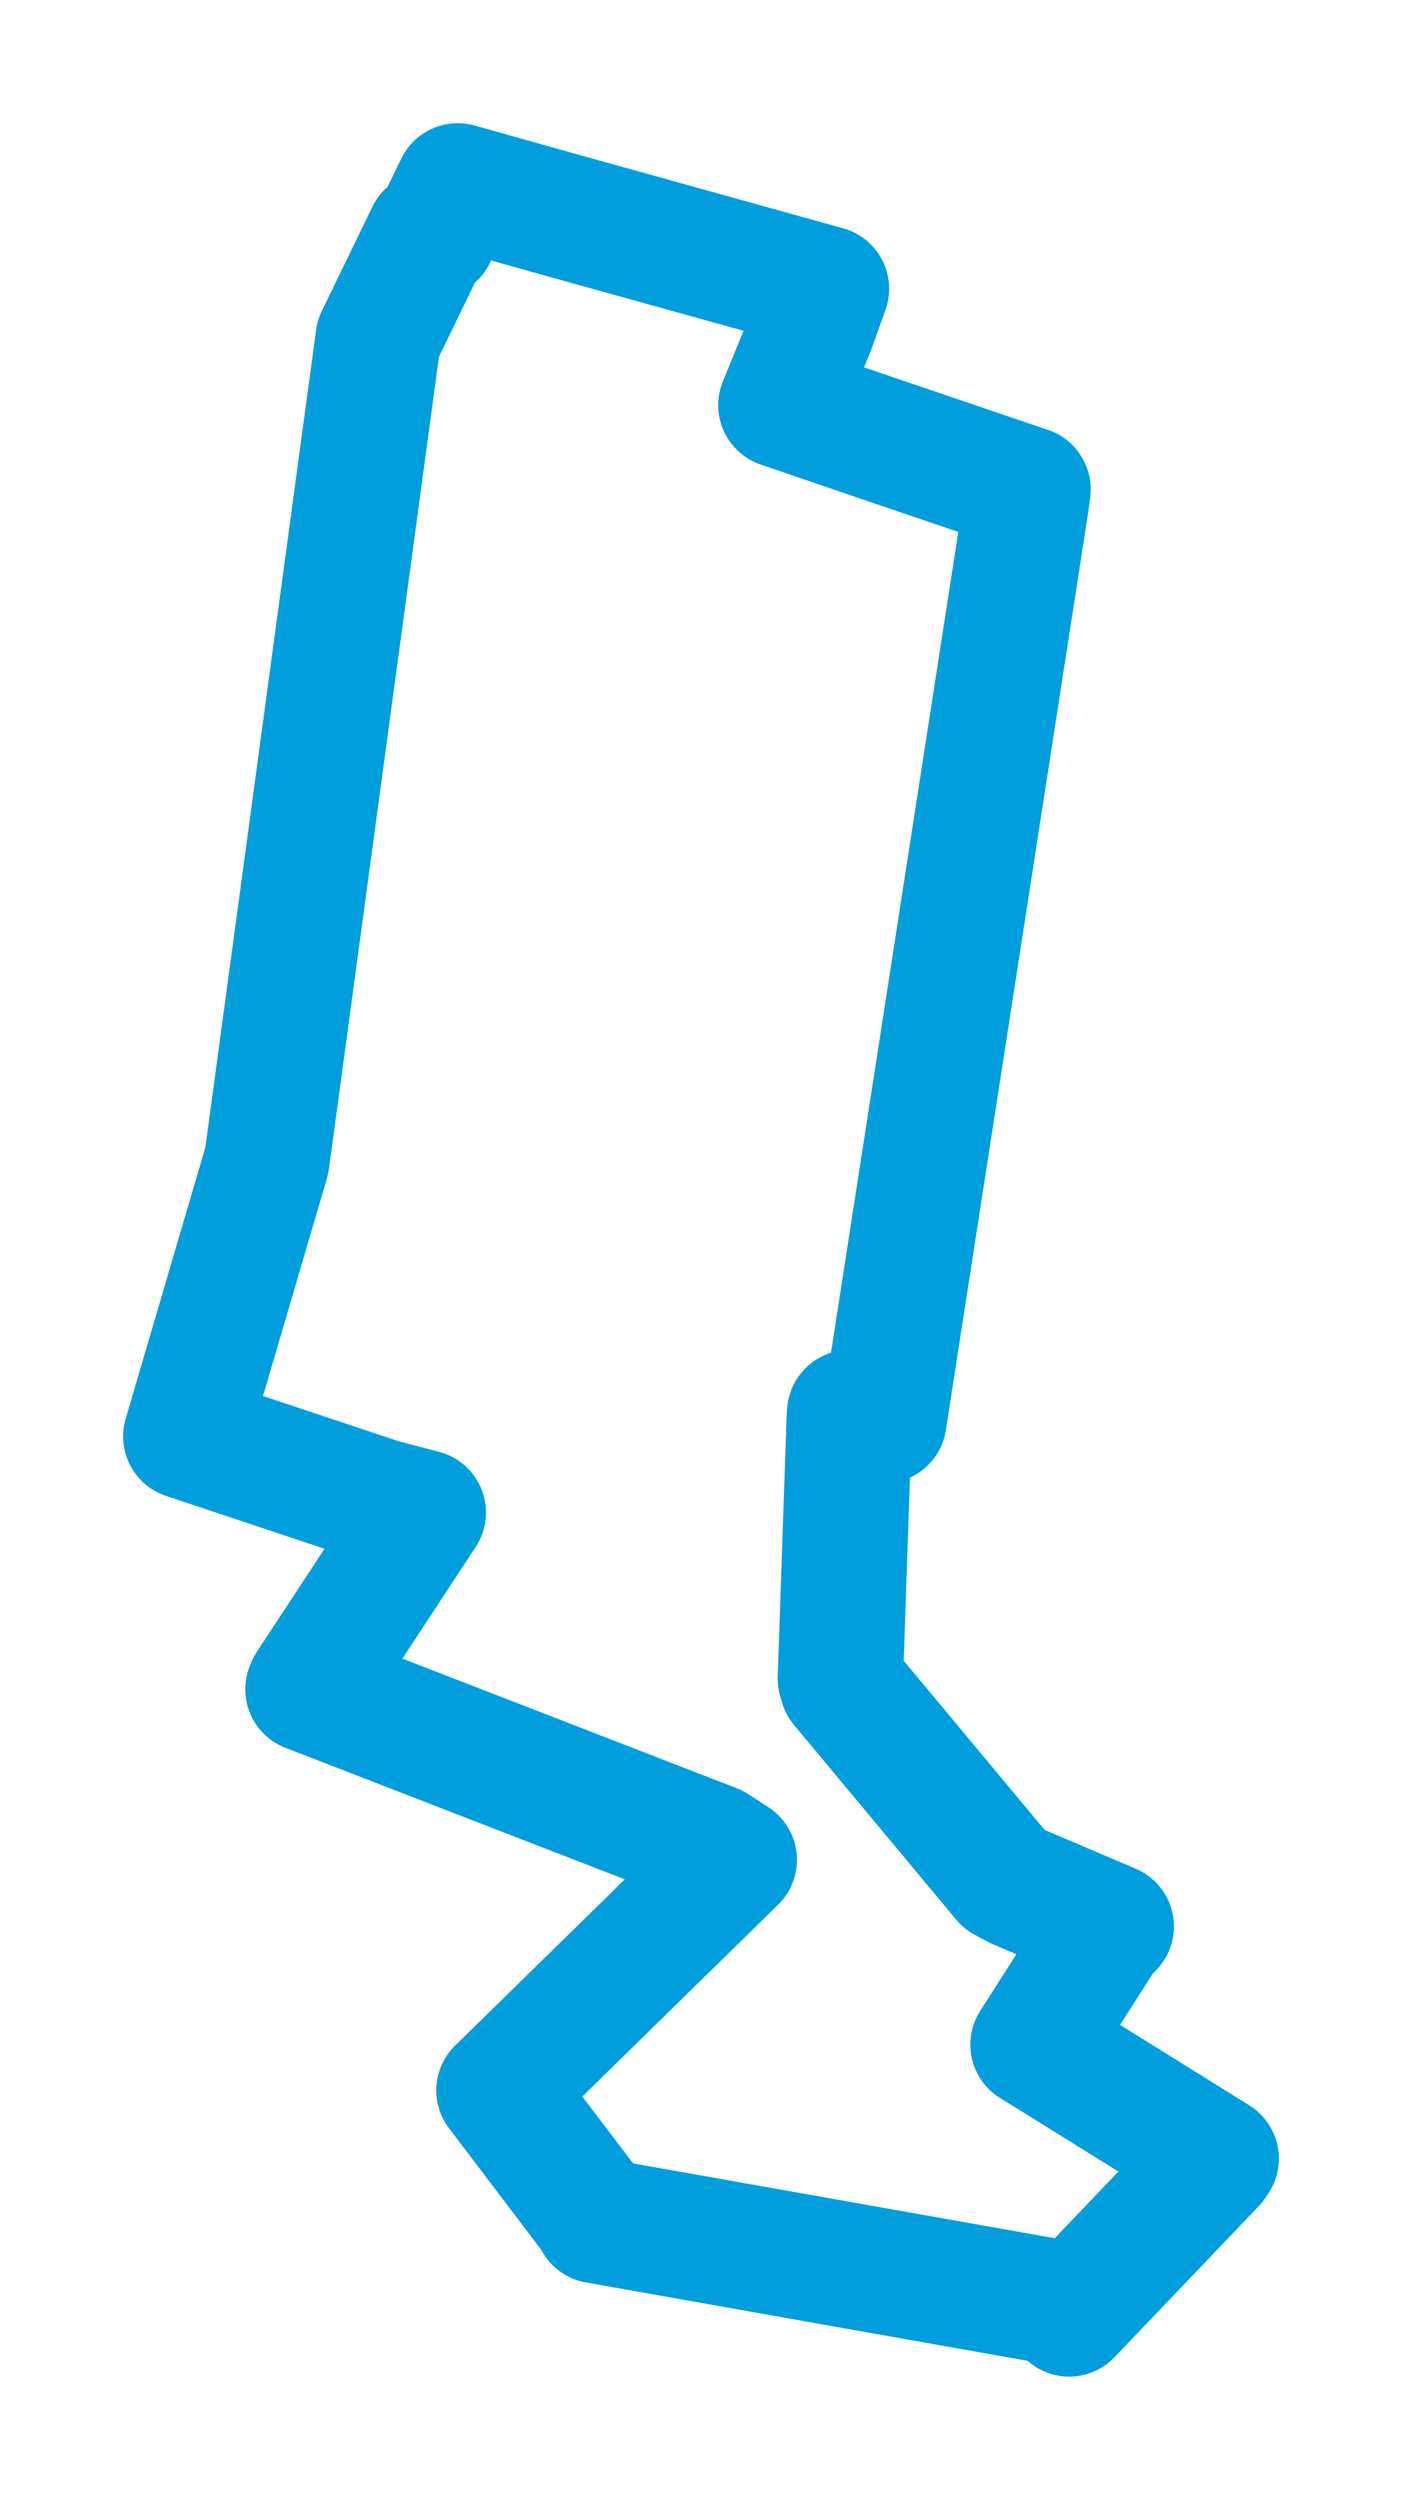 <svg viewBox="0 0 60.761 108.269" width="60.761" height="108.269" xmlns="http://www.w3.org/2000/svg">
  <title>Hrádek, okres Znojmo, Jihomoravský kraj, Jihovýchod, 67127, Česko</title>
  <desc>Geojson of Hrádek, okres Znojmo, Jihomoravský kraj, Jihovýchod, 67127, Česko</desc>
  <polygon points="8.053,62.211 16.5,65.026 18.345,65.51 13.406,73.025 13.347,73.164 30.95,79.983 31.823,80.551 21.66,90.503 21.625,90.535 25.885,96.148 25.864,96.179 45.849,99.722 46.337,100.216 52.592,93.669 52.709,93.491 46.816,89.823 44.77,88.556 47.999,83.5 48.16,83.435 44.087,81.703 43.527,81.402 36.5,72.972 36.421,72.707 36.81,61.317 36.827,61.181 38.194,61.5 38.308,61.526 44.453,21.924 44.553,21.195 37.945,18.951 33.843,17.549 35.213,14.195 35.818,12.507 24.003,9.223 19.837,8.053 18.792,10.197 18.586,10.135 16.41,14.616 16.39,14.663 11.587,50.097 11.554,50.297 8.053,62.211" stroke="#009edd" stroke-width="5.433px" fill="none" stroke-linejoin="round" vector-effect="non-scaling-stroke"></polygon>
</svg>